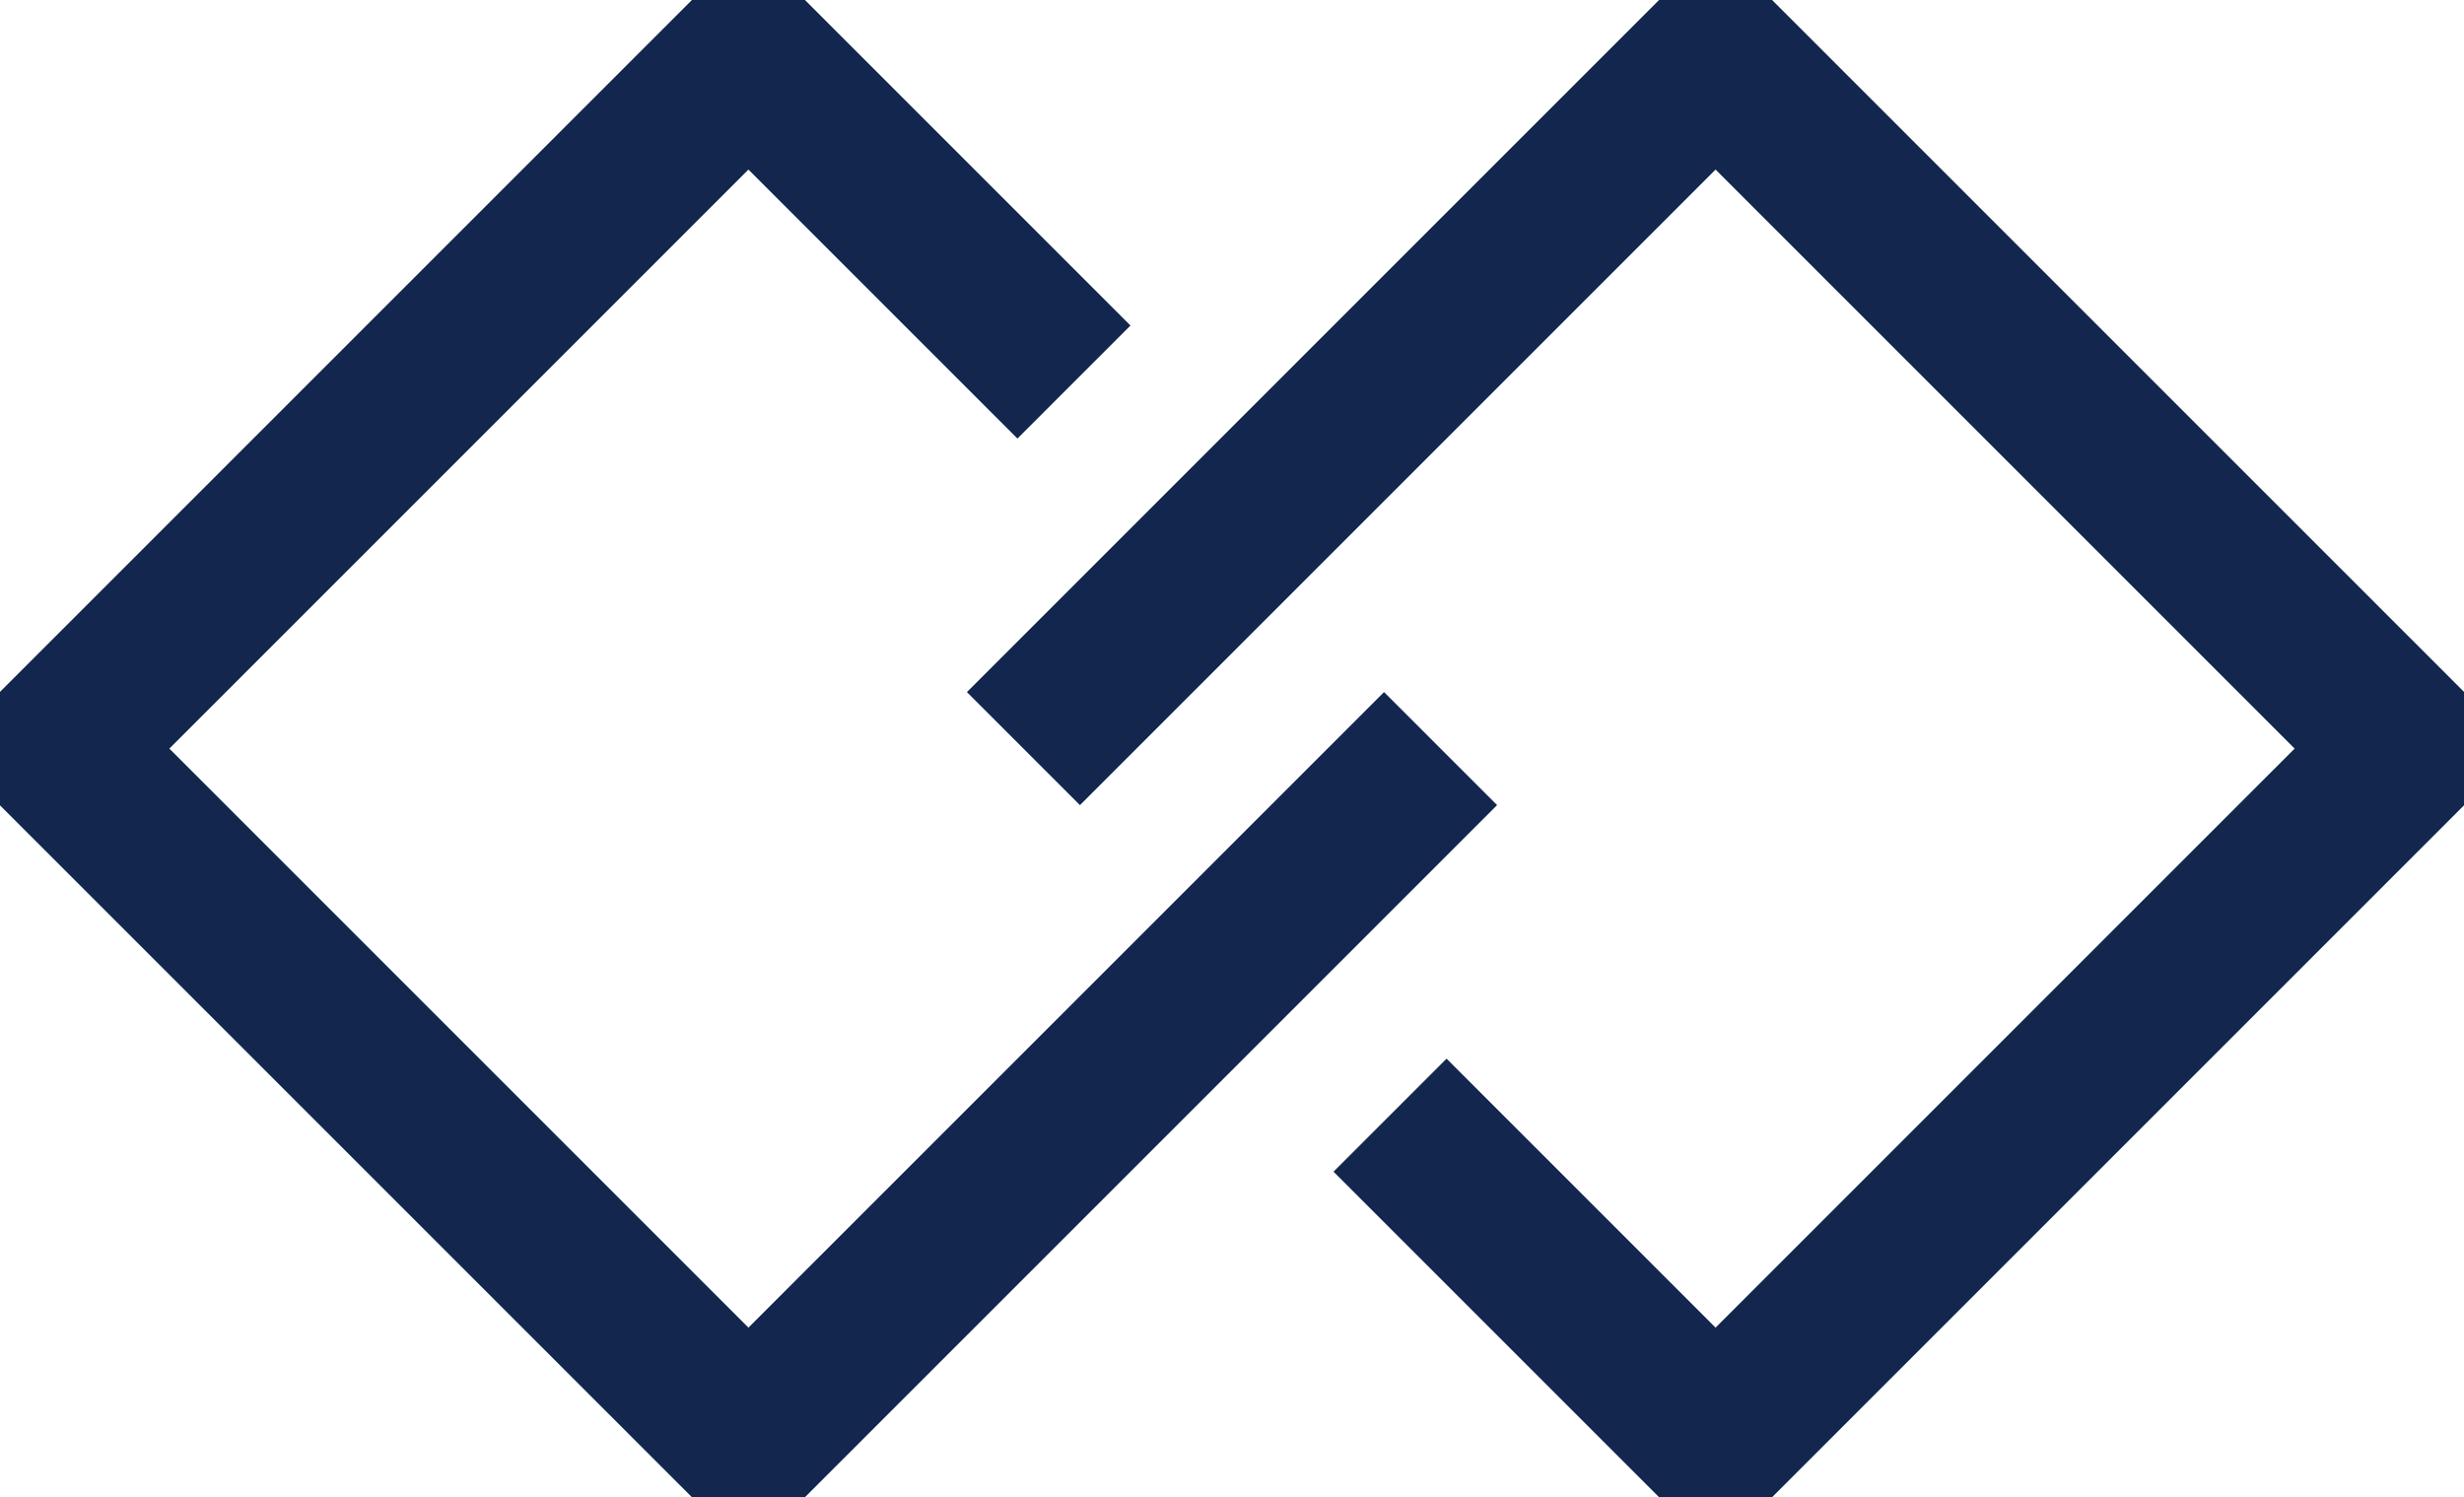 <svg xmlns="http://www.w3.org/2000/svg" xmlns:xlink="http://www.w3.org/1999/xlink" width="21.36" height="12.98" viewBox="0 0 21.36 12.98">
    <defs>
        <clipPath id="clip-path">
            <rect id="Rectangle_635" data-name="Rectangle 635" width="21.36" height="12.98" transform="translate(0 0)" fill="none"/>
        </clipPath>
    </defs>
    <g id="Icone_Rencontres" transform="translate(0 0)">
        <g id="Groupe_857" data-name="Groupe 857" clip-path="url(#clip-path)">
            <path id="Tracé_1933" data-name="Tracé 1933" d="M12.488,6.49l-6,6-6-6,6-6L9.31,3.312" fill="none" stroke="#13264d" stroke-linejoin="bevel" stroke-width="1.386"/>
            <path id="Tracé_1934" data-name="Tracé 1934" d="M8.872,6.49l6-6,6,6-6,6L12.05,9.668" fill="none" stroke="#13264d" stroke-linejoin="bevel" stroke-width="1.386"/>
        </g>
    </g>
</svg>